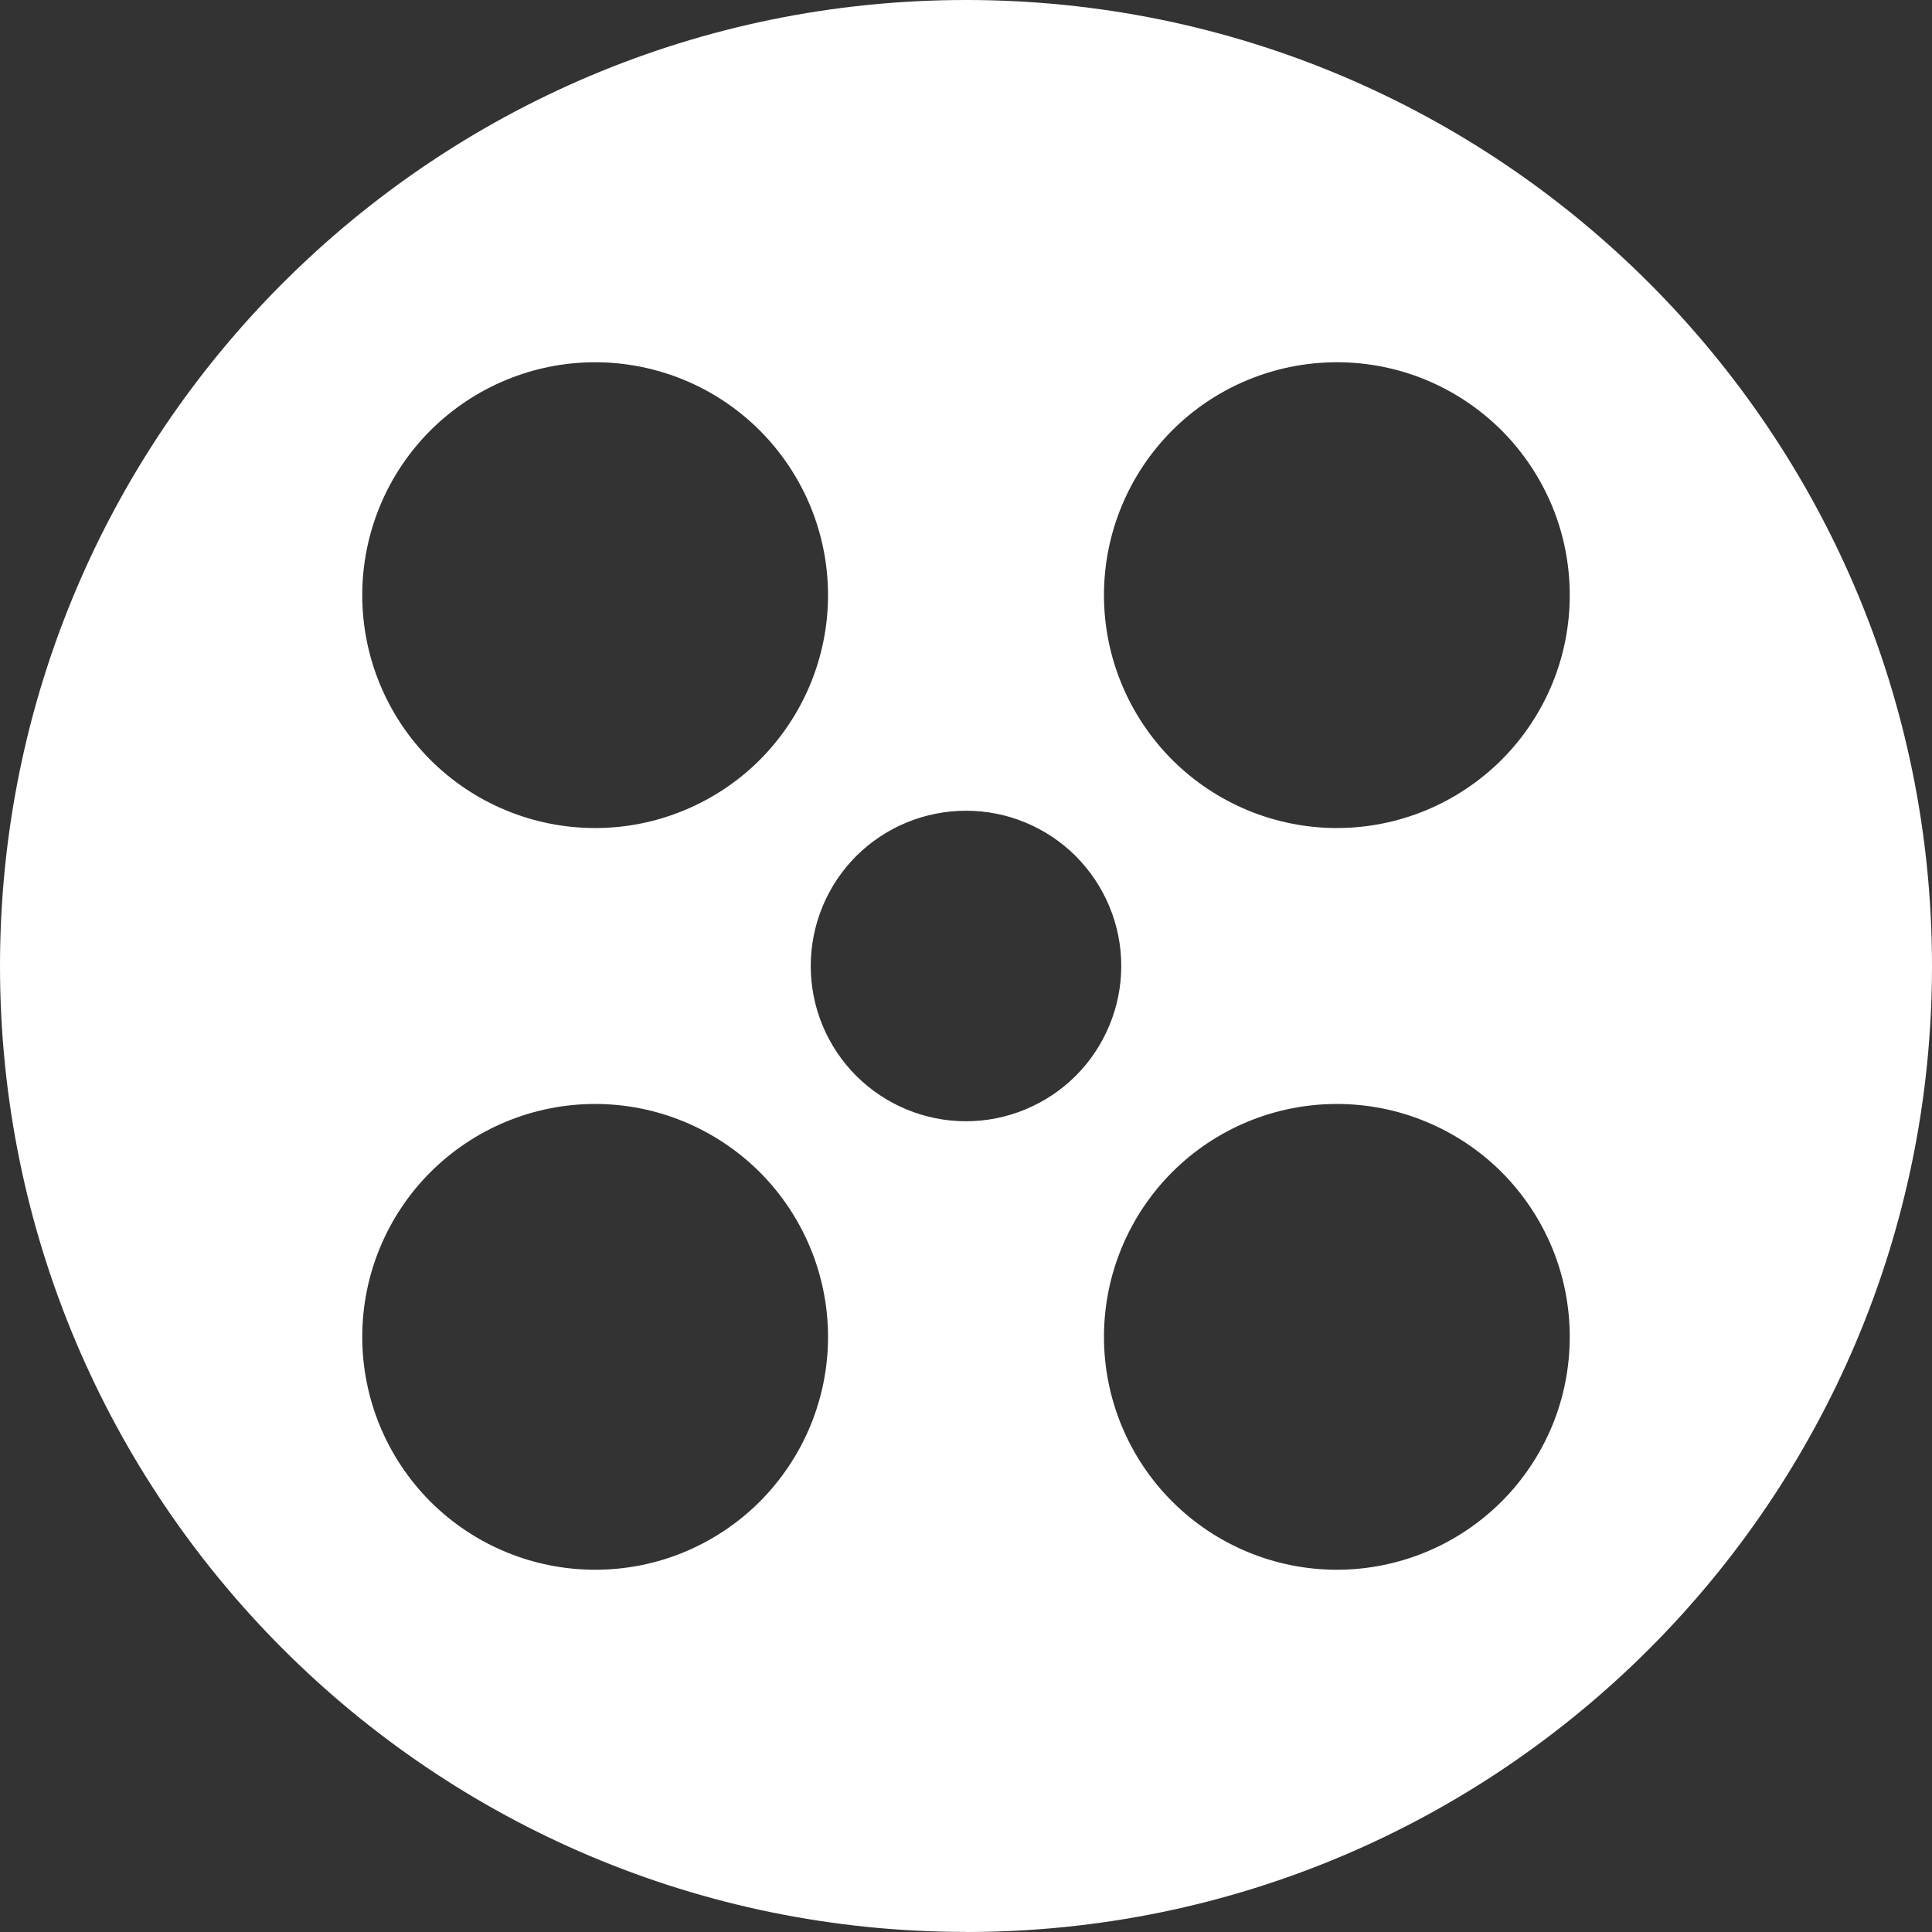 <svg width="22" height="22" viewBox="0 0 22 22" fill="none" xmlns="http://www.w3.org/2000/svg">
<rect x="0" y="0" width="22" height="22" fill="#333333" stroke="none"/>
<path fill-rule="evenodd" clip-rule="evenodd" d="M11 21.999C4.925 21.999 0 17.075 0 11C0 4.925 4.925 0 11 0C17.075 0 22 4.925 22 11C22 17.075 17.075 22 11 22V21.999ZM11 12.768C11.232 12.768 11.462 12.722 11.676 12.633C11.891 12.544 12.086 12.414 12.25 12.25C12.414 12.086 12.544 11.891 12.633 11.676C12.722 11.462 12.768 11.232 12.768 11C12.768 10.767 12.722 10.537 12.633 10.323C12.544 10.108 12.414 9.914 12.25 9.749C12.086 9.585 11.891 9.455 11.676 9.366C11.462 9.277 11.232 9.232 11 9.232C10.531 9.232 10.081 9.418 9.749 9.749C9.418 10.081 9.232 10.531 9.232 11C9.232 11.469 9.418 11.918 9.749 12.25C10.081 12.581 10.531 12.768 11 12.768ZM15.223 9.429C15.572 9.429 15.917 9.36 16.238 9.227C16.56 9.093 16.852 8.898 17.099 8.652C17.345 8.406 17.54 8.113 17.674 7.791C17.807 7.47 17.875 7.125 17.875 6.777C17.875 6.428 17.807 6.083 17.674 5.762C17.54 5.44 17.345 5.148 17.099 4.901C16.852 4.655 16.56 4.46 16.238 4.326C15.917 4.193 15.572 4.125 15.223 4.125C14.52 4.125 13.845 4.404 13.348 4.901C12.851 5.399 12.571 6.073 12.571 6.777C12.571 7.48 12.851 8.154 13.348 8.652C13.845 9.149 14.52 9.429 15.223 9.429ZM15.223 17.875C15.572 17.875 15.917 17.806 16.238 17.673C16.56 17.54 16.852 17.344 17.099 17.098C17.345 16.852 17.54 16.559 17.674 16.238C17.807 15.916 17.875 15.571 17.875 15.223C17.875 14.874 17.807 14.53 17.674 14.208C17.54 13.886 17.345 13.594 17.099 13.347C16.852 13.101 16.56 12.906 16.238 12.773C15.917 12.639 15.572 12.571 15.223 12.571C14.52 12.571 13.845 12.85 13.348 13.347C12.851 13.845 12.571 14.519 12.571 15.223C12.571 15.926 12.851 16.601 13.348 17.098C13.845 17.595 14.52 17.875 15.223 17.875ZM6.777 9.429C7.125 9.429 7.47 9.361 7.791 9.227C8.113 9.094 8.406 8.899 8.652 8.653C8.898 8.406 9.093 8.114 9.227 7.792C9.36 7.47 9.429 7.126 9.429 6.777C9.429 6.429 9.36 6.084 9.227 5.762C9.093 5.441 8.898 5.148 8.652 4.902C8.406 4.656 8.113 4.46 7.791 4.327C7.47 4.194 7.125 4.125 6.777 4.125C6.073 4.125 5.399 4.405 4.901 4.902C4.404 5.399 4.125 6.074 4.125 6.777C4.125 7.481 4.404 8.155 4.901 8.653C5.399 9.15 6.073 9.429 6.777 9.429ZM6.777 17.875C7.125 17.875 7.47 17.807 7.791 17.674C8.113 17.54 8.406 17.345 8.652 17.099C8.898 16.852 9.093 16.56 9.227 16.238C9.36 15.917 9.429 15.572 9.429 15.223C9.429 14.875 9.36 14.53 9.227 14.209C9.093 13.887 8.898 13.594 8.652 13.348C8.406 13.102 8.113 12.907 7.791 12.773C7.47 12.64 7.125 12.571 6.777 12.571C6.073 12.571 5.399 12.851 4.901 13.348C4.404 13.845 4.125 14.52 4.125 15.223C4.125 15.927 4.404 16.601 4.901 17.099C5.399 17.596 6.073 17.875 6.777 17.875Z" fill="white"/>
</svg>
